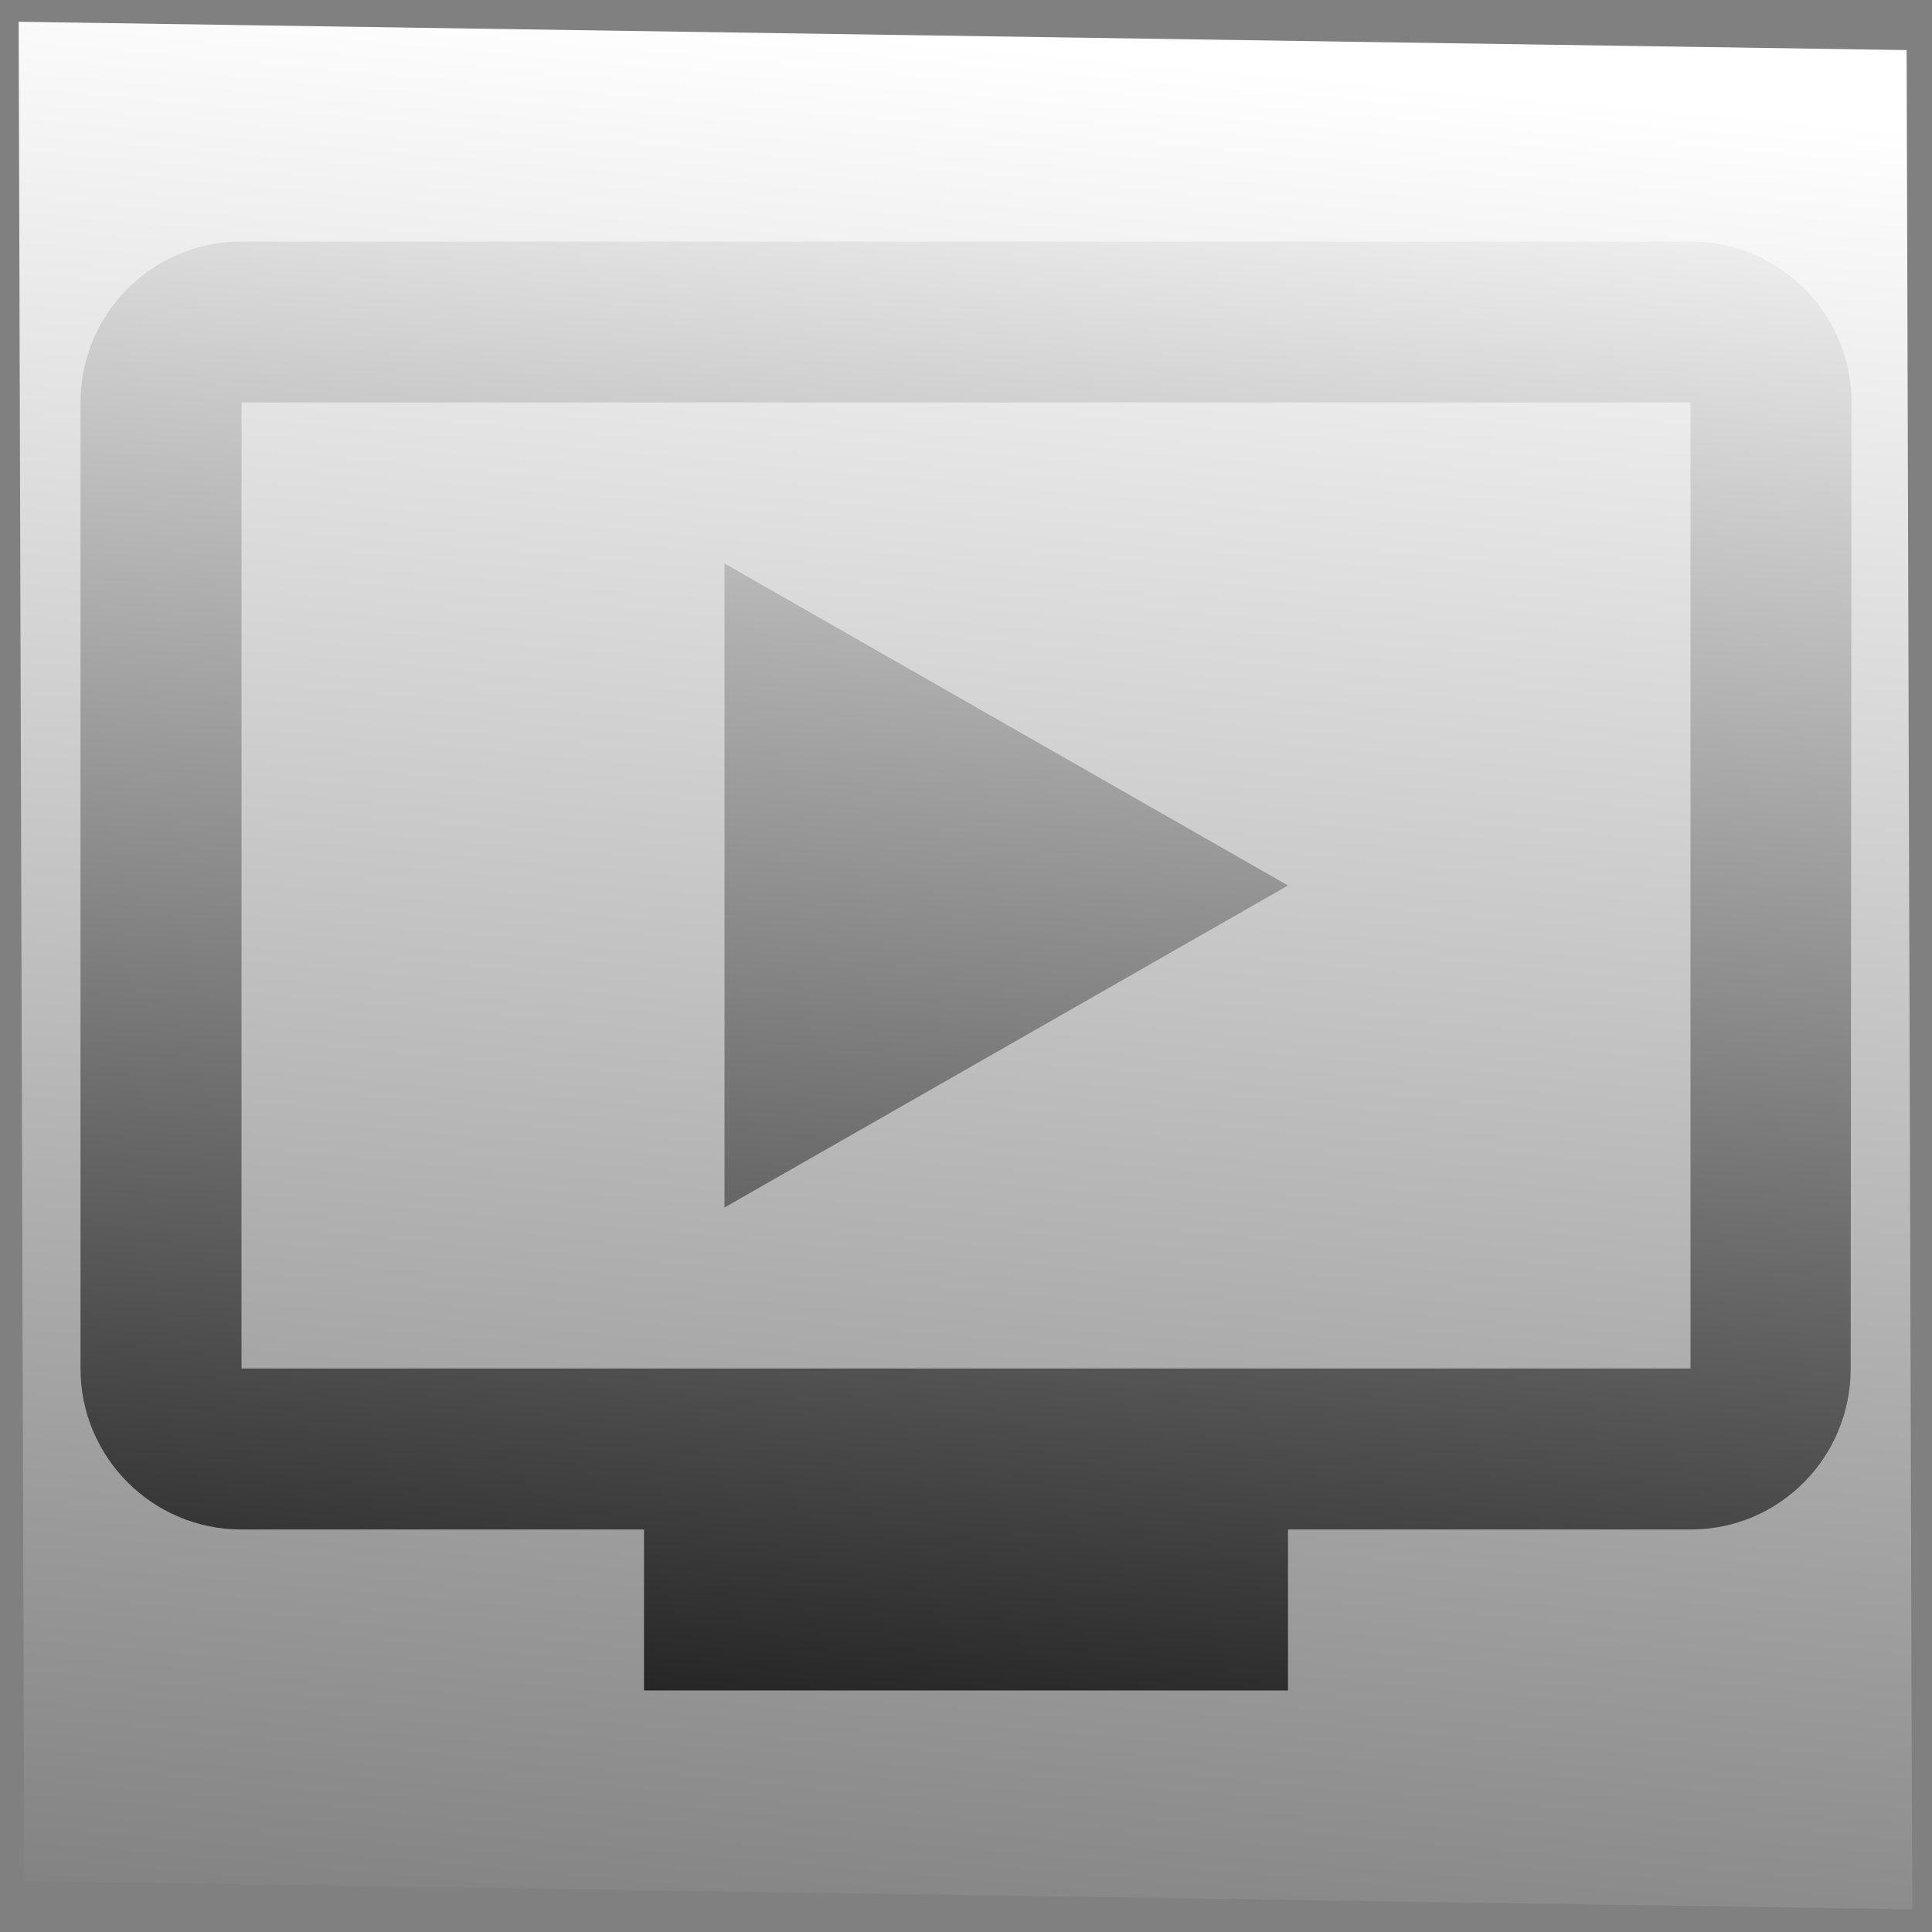<?xml version="1.0" encoding="UTF-8" standalone="no"?>
<svg
   xmlns:dc="http://purl.org/dc/elements/1.1/"
   xmlns:cc="http://creativecommons.org/ns#"
   xmlns:rdf="http://www.w3.org/1999/02/22-rdf-syntax-ns#"
   xmlns:svg="http://www.w3.org/2000/svg"
   xmlns="http://www.w3.org/2000/svg"
   xmlns:xlink="http://www.w3.org/1999/xlink"
   xmlns:sodipodi="http://sodipodi.sourceforge.net/DTD/sodipodi-0.dtd"
   xmlns:inkscape="http://www.inkscape.org/namespaces/inkscape"
   width="48"
   height="48"
   viewBox="0 0 48 48"
   id="svg2"
   version="1.1"
   inkscape:version="0.91 r"
   sodipodi:docname="run.svg">
  <rect x="0" y="0" width="48" height="48" fill="#808080" stroke="none"/>
  <defs
     id="defs8">
    <linearGradient
       inkscape:collect="always"
       xlink:href="#linearGradient4142"
       id="linearGradient4148"
       x1="-131.334"
       y1="-21.746"
       x2="-30.111"
       y2="-13.017"
       gradientUnits="userSpaceOnUse"
       gradientTransform="matrix(0.482,0,0,0.554,64.084,-14.895)" />
    <linearGradient
       inkscape:collect="always"
       id="linearGradient4142">
      <stop
         style="stop-color:#ffffff;stop-opacity:1"
         offset="0"
         id="stop4144" />
      <stop
         style="stop-color:#ffffff;stop-opacity:0"
         offset="1"
         id="stop4146" />
    </linearGradient>
  </defs>
  <sodipodi:namedview
     pagecolor="#ffffff"
     bordercolor="#666666"
     borderopacity="1"
     objecttolerance="10"
     gridtolerance="10"
     guidetolerance="10"
     inkscape:pageopacity="0"
     inkscape:pageshadow="2"
     inkscape:window-width="2560"
     inkscape:window-height="1388"
     id="namedview6"
     showgrid="false"
     inkscape:zoom="11.313708"
     inkscape:cx="29.432956"
     inkscape:cy="14.427854"
     inkscape:window-x="0"
     inkscape:window-y="0"
     inkscape:window-maximized="1"
     inkscape:current-layer="svg2" />
  <path
     d="M42 6H6c-2.21 0-4 1.79-4 4v24c0 2.21 1.79 4 4 4h10v4h16v-4h10c2.21 0 3.98-1.79 3.98-4L46 10c0-2.21-1.79-4-4-4zm0 28H6V10h36v24zM32 22l-14 8V14z"
     id="path4" />
  <rect
     style="opacity:1;fill:url(#linearGradient4148);fill-opacity:1;stroke:none;stroke-width:10;stroke-miterlimit:0;stroke-dasharray:none;stroke-dashoffset:0;stroke-opacity:1"
     id="rect4140"
     width="46.191"
     height="46.906"
     x="0.534"
     y="-47.368"
     ry="0"
     transform="matrix(0.003,1,-1,-0.015,0,0)" />
</svg>
